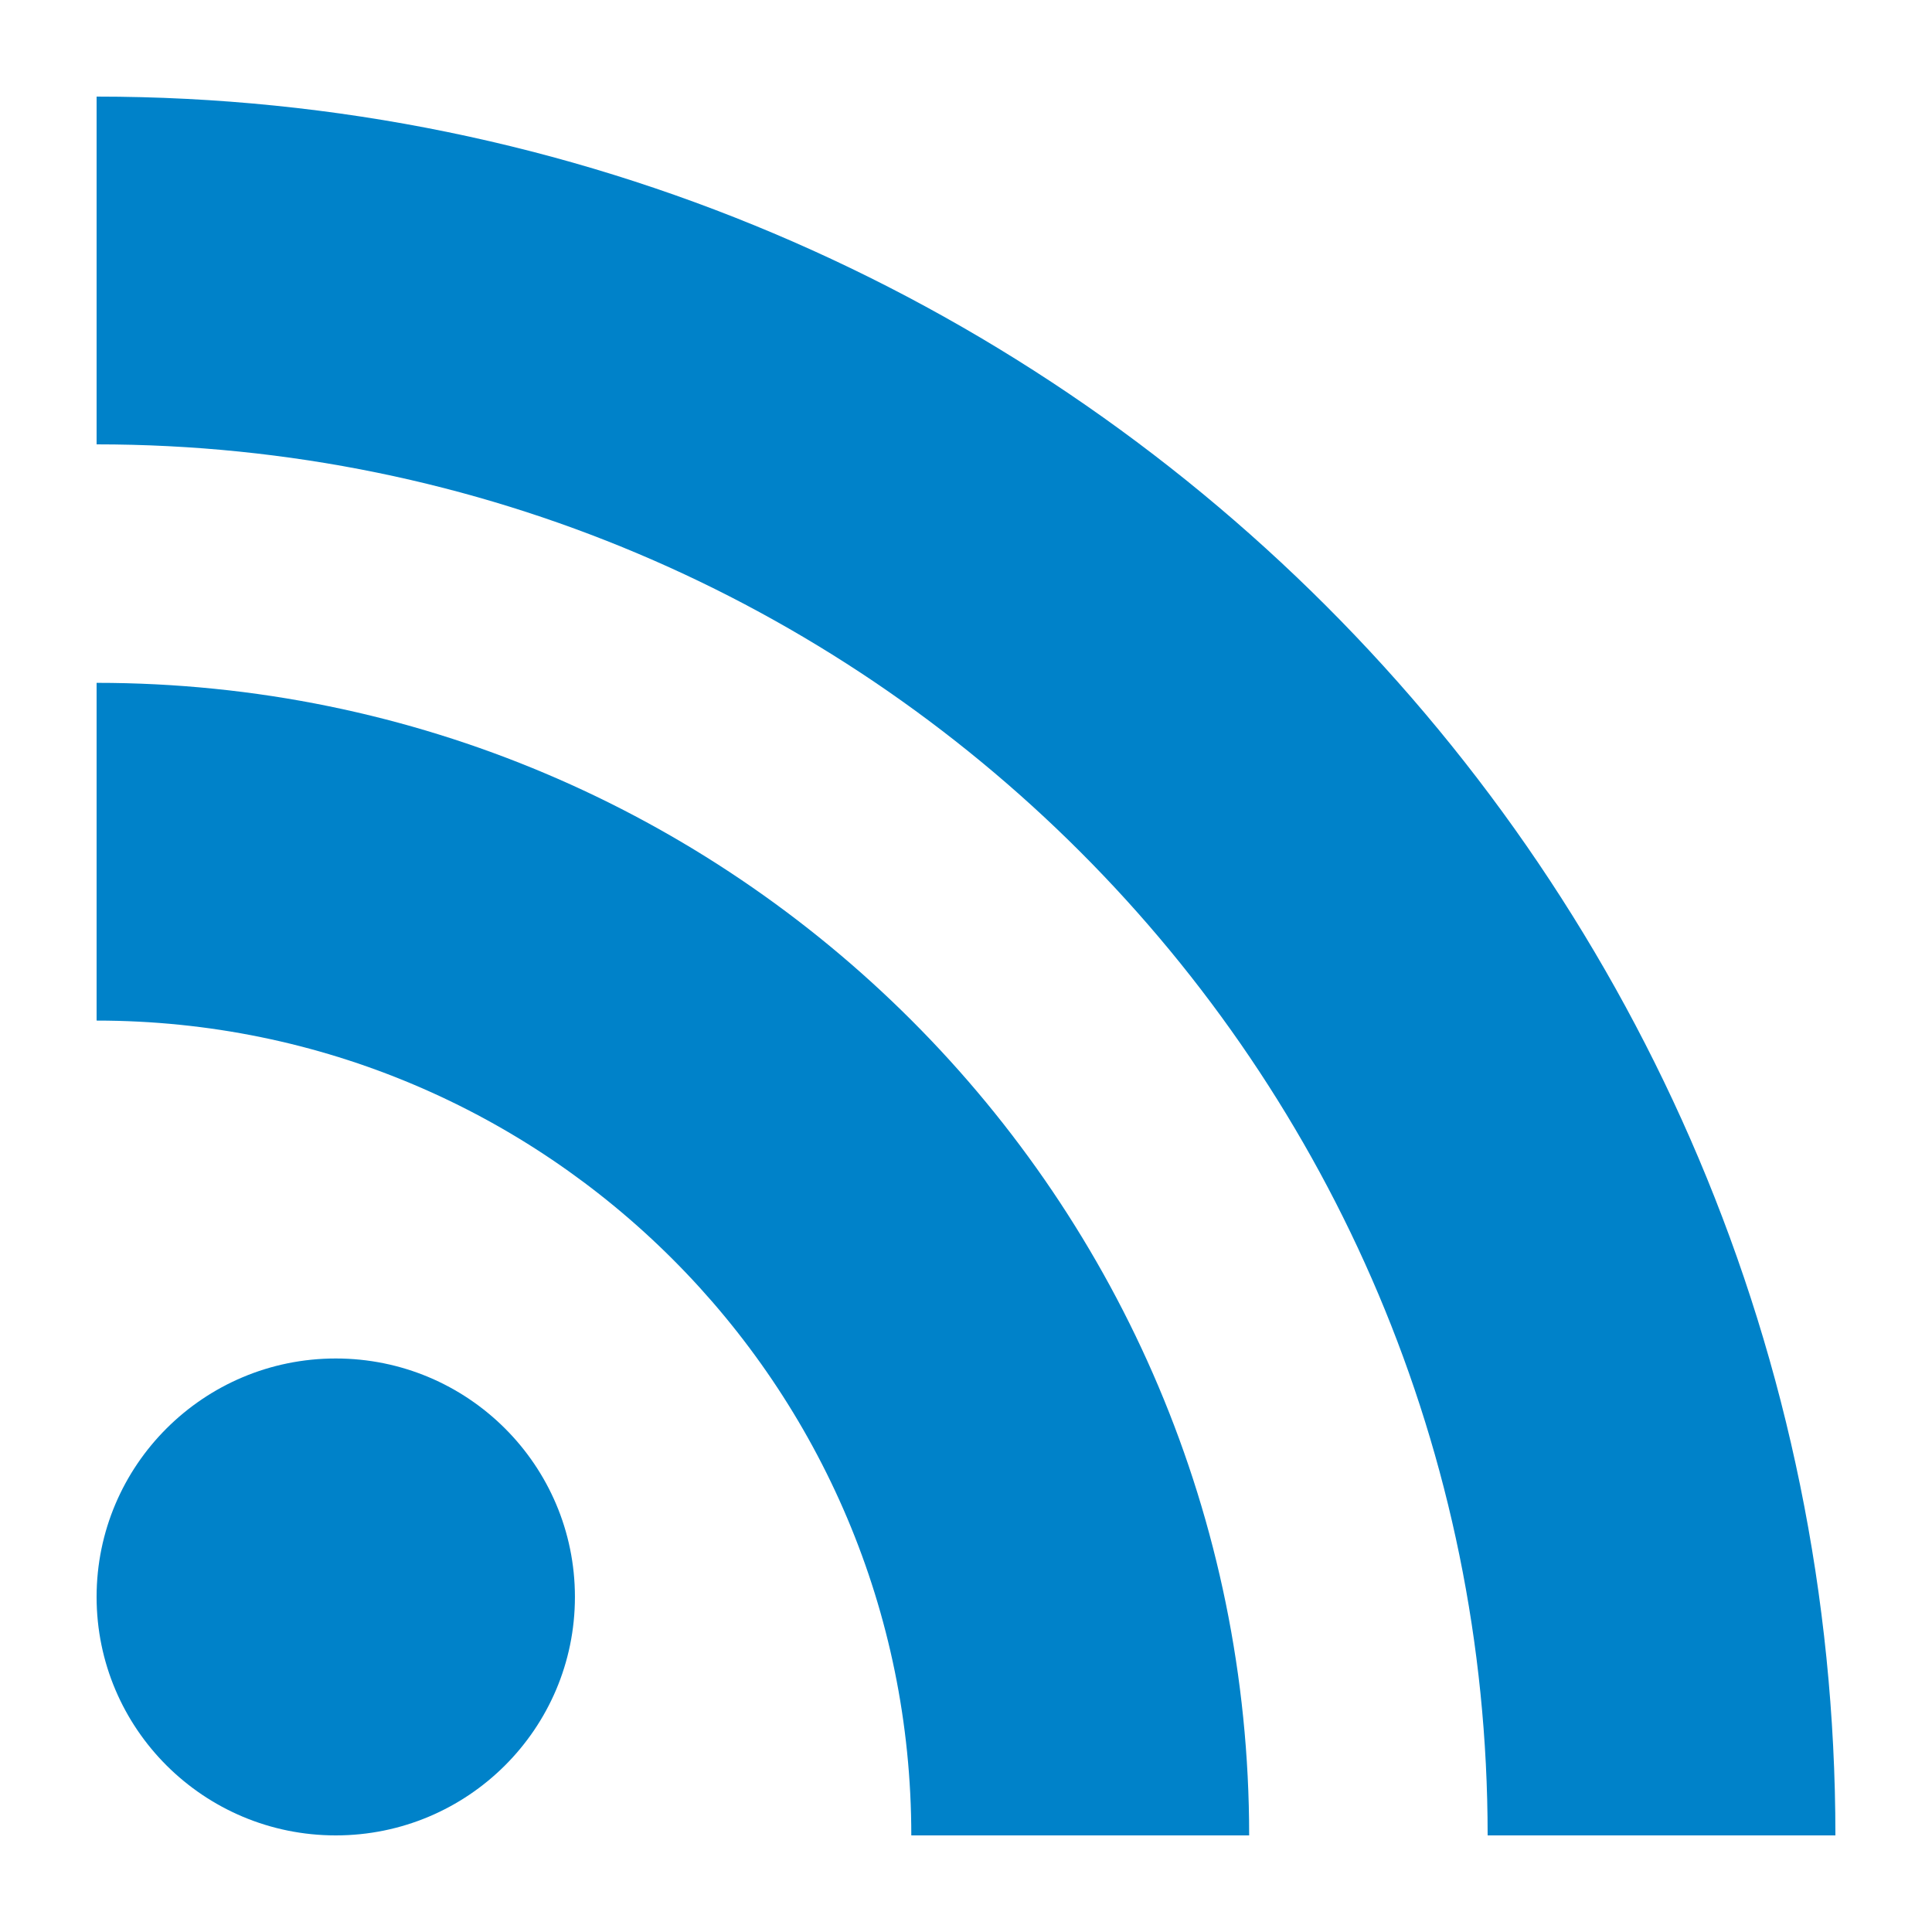 <?xml version="1.0" encoding="UTF-8" standalone="no"?>
<svg xmlns:rdf="http://www.w3.org/1999/02/22-rdf-syntax-ns#" xmlns="http://www.w3.org/2000/svg" enable-background="new 0 0 98.918 100" xml:space="preserve" height="16" viewBox="0 0 16 16" width="16" version="1.0" y="0px" x="0px" xmlns:cc="http://creativecommons.org/ns#" xmlns:dc="http://purl.org/dc/elements/1.1/"><g fill="#0082c9">
<ellipse cx="13.566" rx="13.566" ry="13.714" transform="matrix(.146 0 0 .144 .8 0.8)" cy="86.286"/>
<path d="m10.345 15.2h-2.798c0-3.727-3.021-6.748-6.747-6.748v-2.797c5.272 0 9.545 4.273 9.545 9.545z"/>
<path d="m12.32 15.2c0-6.362-5.157-11.52-11.52-11.52v-2.88c7.953 0 14.4 6.447 14.4 14.4h-2.88z"/>
</g></svg>
